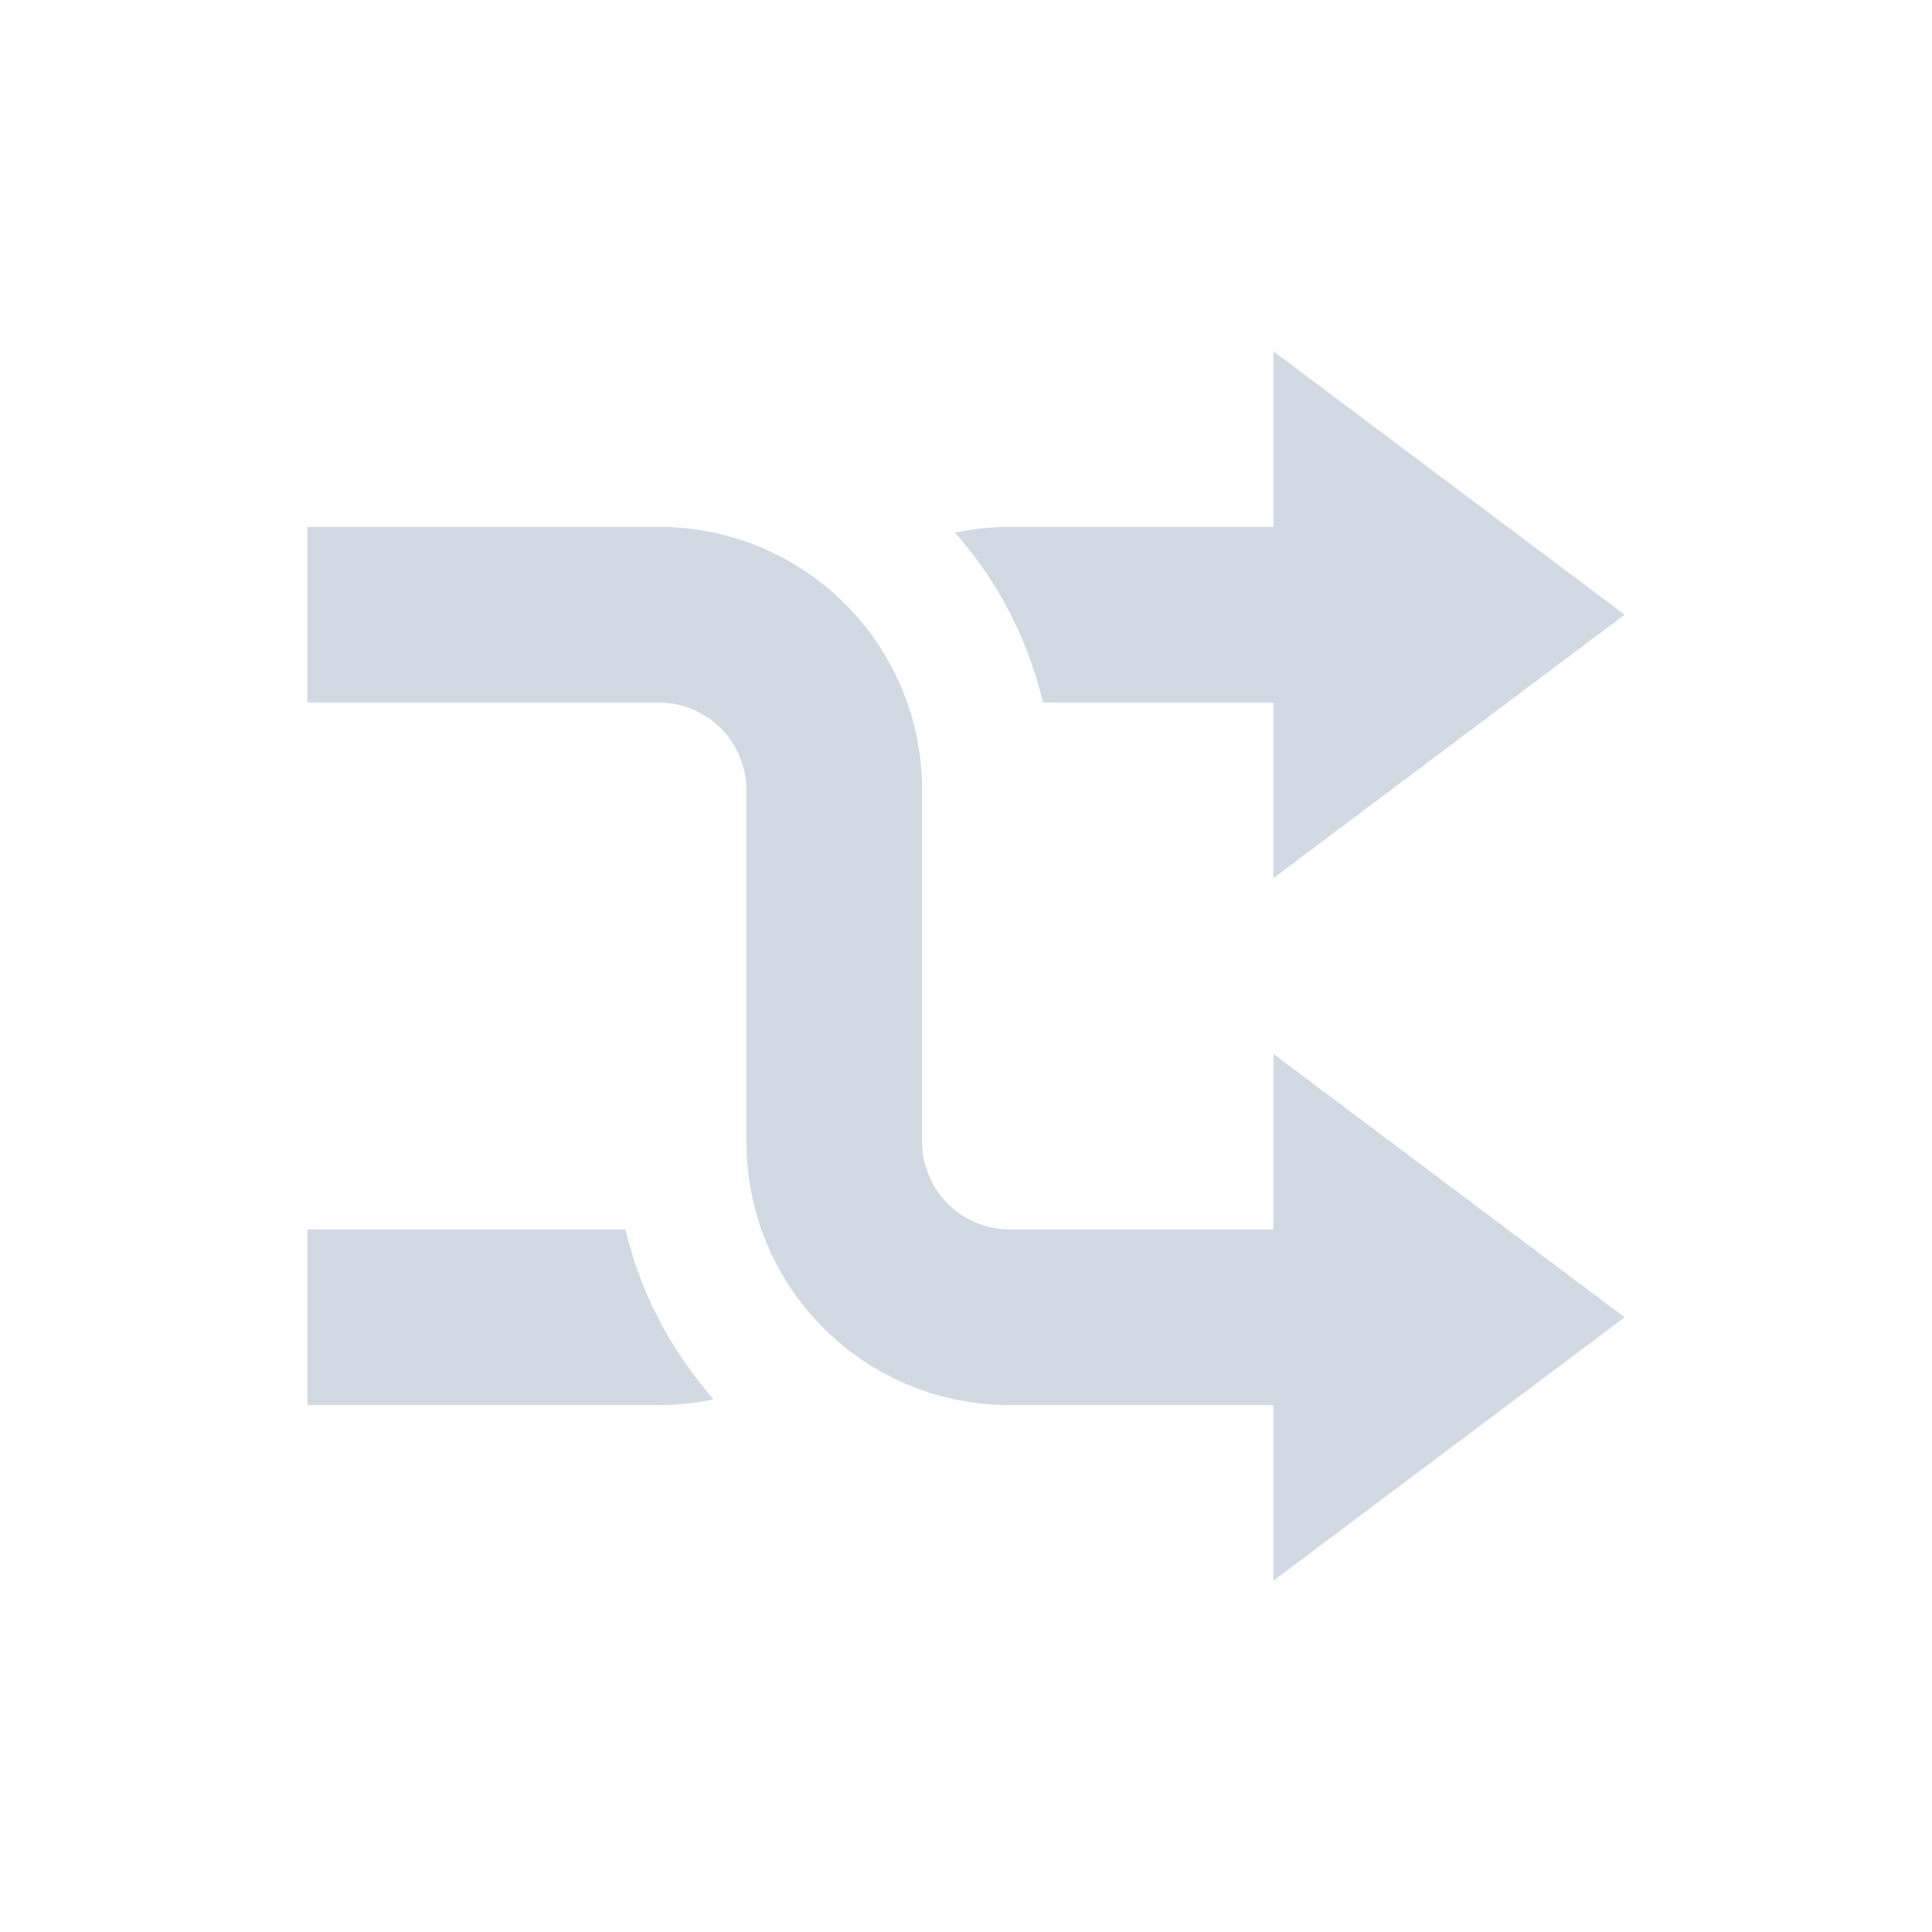 <svg xmlns="http://www.w3.org/2000/svg" width="22" height="22"><g fill="#d1d9e3"><path d="M15.5 16v-2h-4a1 1 0 0 1-1-1V9c0-1.66-1.338-3-3-3h-4v2h4a1 1 0 0 1 1 1v4c0 1.66 1.338 3 3 3zM15.5 6v2h-3.623a4.481 4.481 0 0 0-1.002-1.934c.202-.042.41-.066.625-.066zm-8.377 8c.169.73.523 1.384 1.002 1.934A3.06 3.06 0 0 1 7.5 16h-4v-2z"/><path d="M14.5 4v6l4-3zM14.5 12v6l4-3z"/></g></svg>